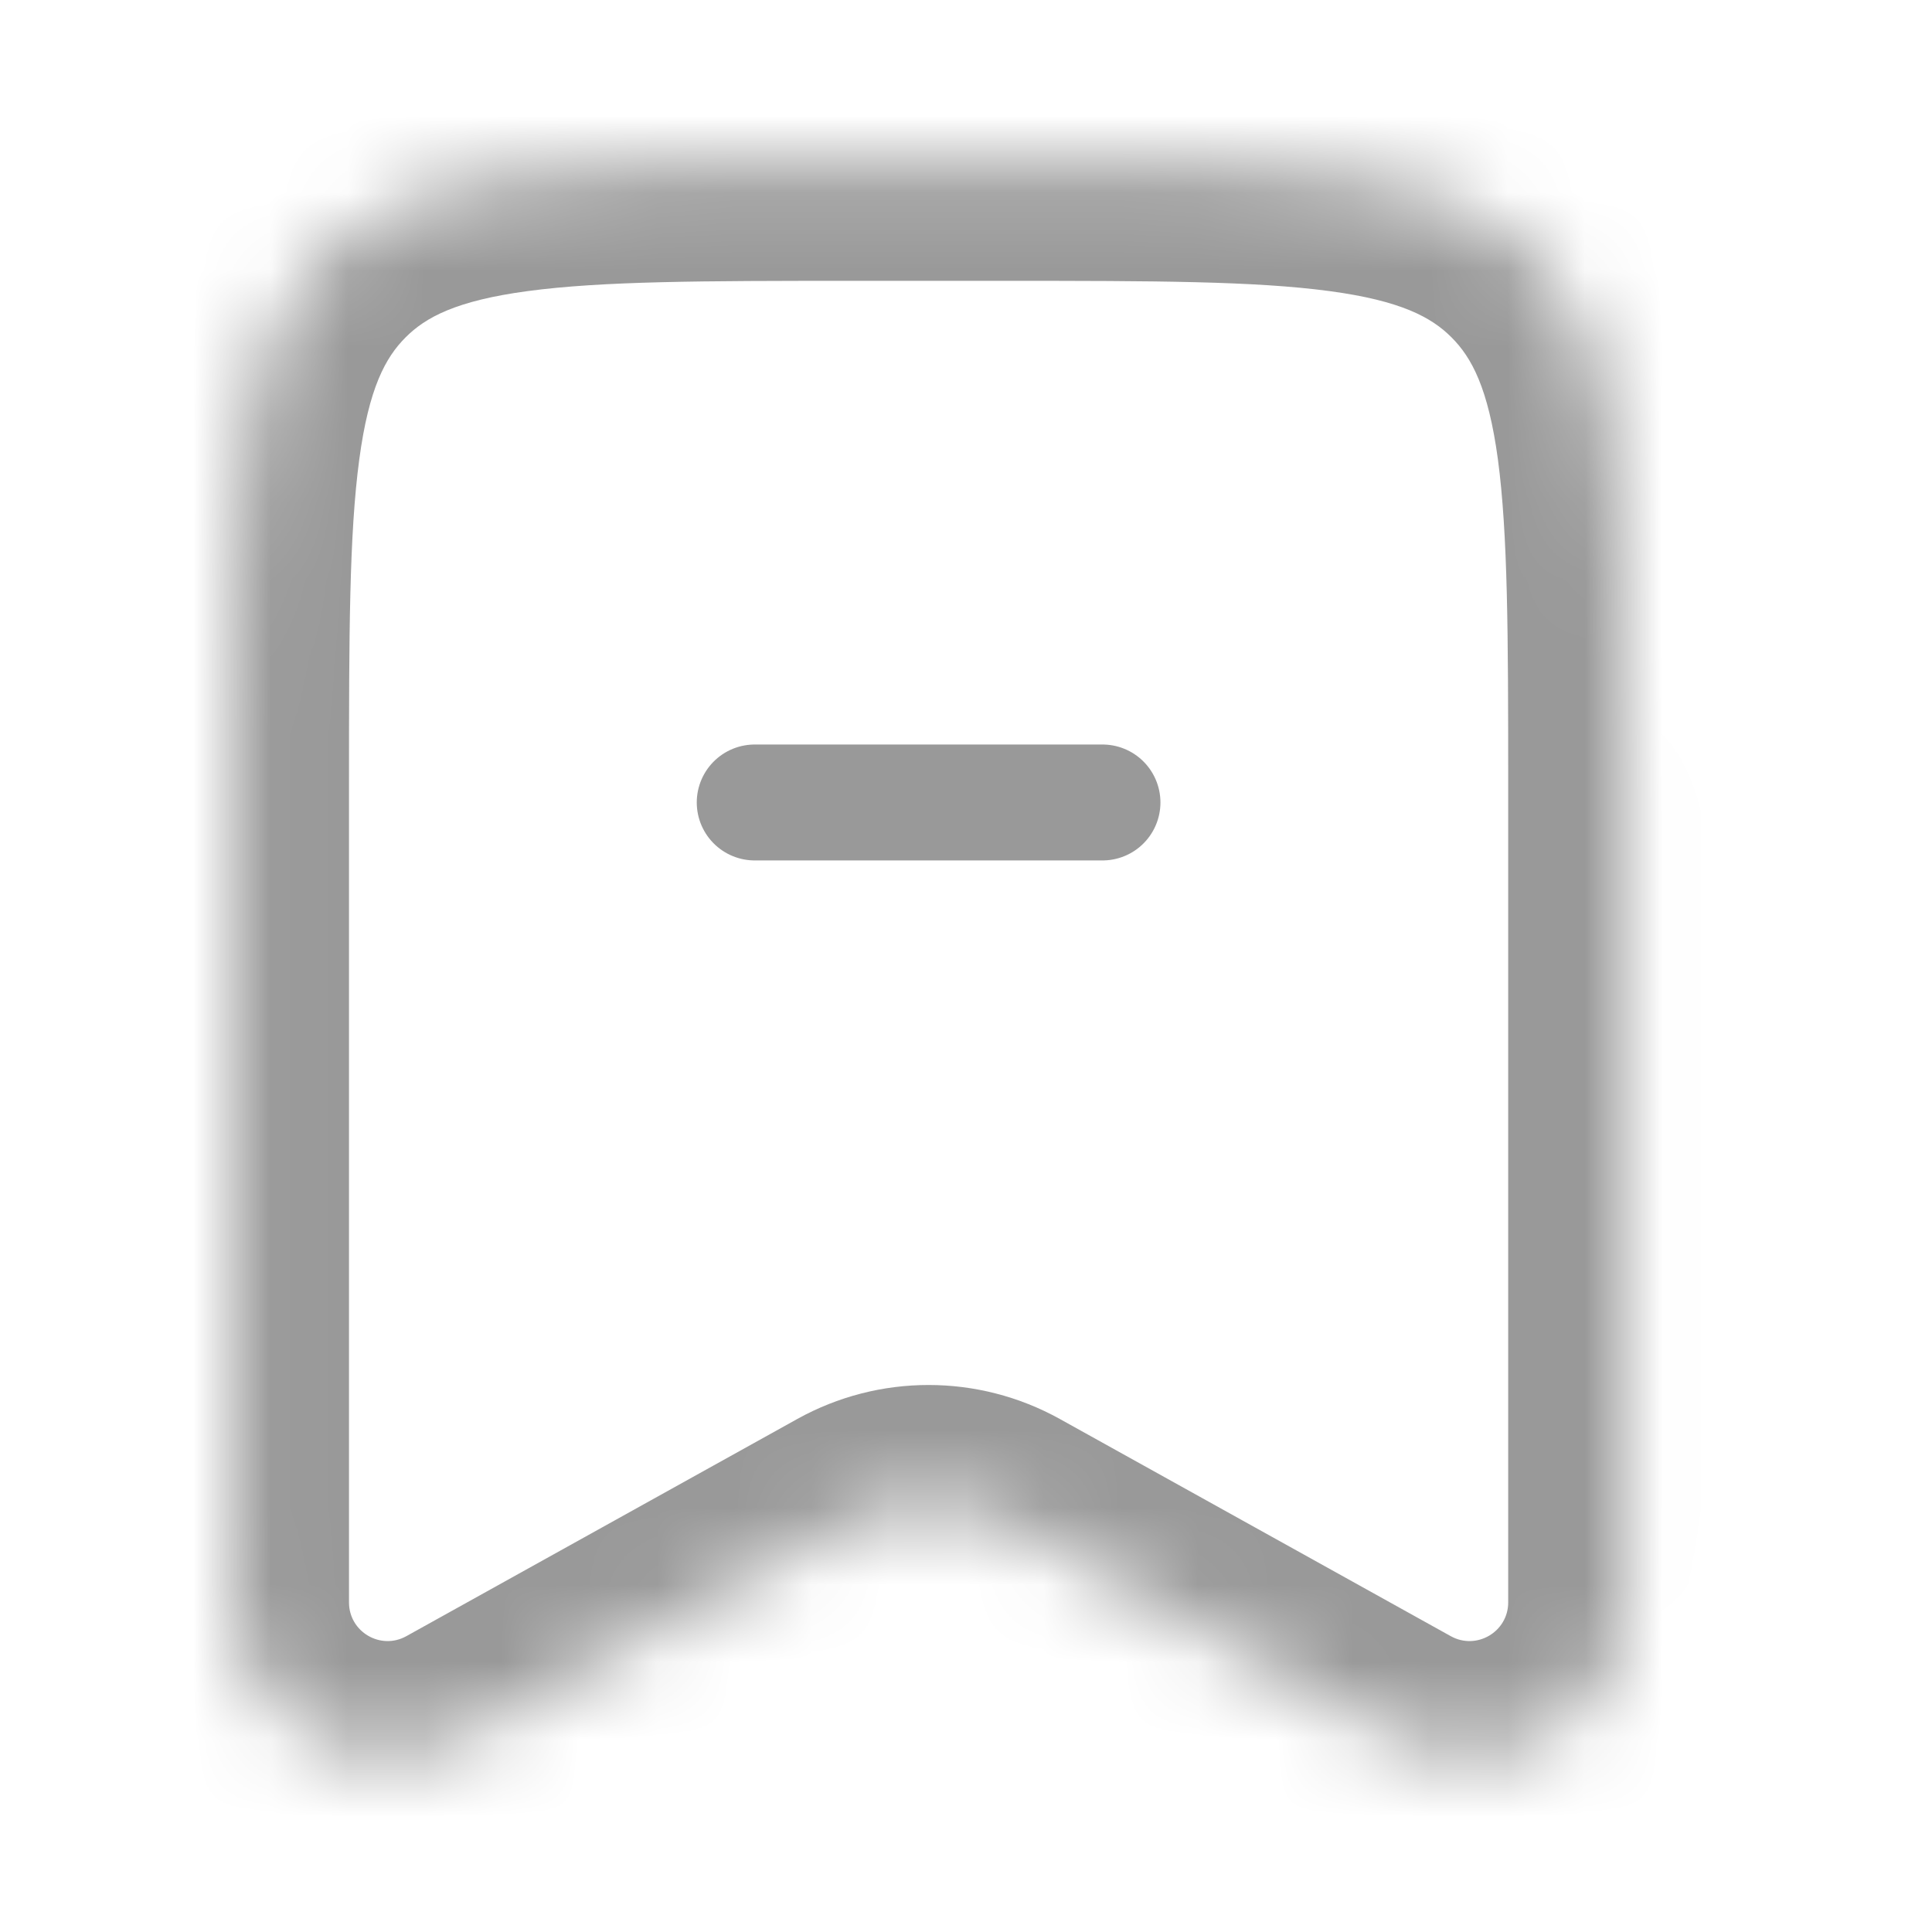 <svg width="25" height="25" viewBox="0 0 25 25" fill="none" xmlns="http://www.w3.org/2000/svg">
<mask id="mask0_1944_24857" style="mask-type:alpha" maskUnits="userSpaceOnUse" x="3" y="2" width="19" height="21">
<path fill-rule="evenodd" clip-rule="evenodd" d="M4.187 3.305C3.016 4.477 3.016 6.363 3.016 10.134V20.735C3.016 22.26 4.654 23.224 5.987 22.483L11.044 19.673C11.648 19.338 12.383 19.338 12.987 19.673L18.044 22.483C19.377 23.224 21.016 22.26 21.016 20.735V10.134C21.016 6.363 21.016 4.477 19.844 3.305C18.672 2.134 16.787 2.134 13.016 2.134H11.016C7.244 2.134 5.359 2.134 4.187 3.305Z" fill="white"/>
</mask>
<g mask="url(#mask0_1944_24857)">
<path d="M19.844 3.305L20.905 2.245L19.844 3.305ZM11.044 19.673L11.773 20.985L11.044 19.673ZM12.987 19.673L12.258 20.985L12.987 19.673ZM5.987 22.483L6.715 23.794L5.987 22.483ZM4.516 10.134C4.516 8.206 4.519 6.911 4.649 5.945C4.773 5.022 4.987 4.627 5.248 4.366L3.127 2.245C2.216 3.156 1.844 4.289 1.675 5.545C1.512 6.757 1.516 8.291 1.516 10.134H4.516ZM4.516 20.735V10.134H1.516V20.735H4.516ZM6.715 23.794L11.773 20.985L10.316 18.362L5.258 21.172L6.715 23.794ZM12.258 20.985L17.316 23.794L18.773 21.172L13.715 18.362L12.258 20.985ZM19.516 10.134V20.735H22.516V10.134H19.516ZM18.783 4.366C19.044 4.627 19.258 5.022 19.383 5.945C19.512 6.911 19.516 8.206 19.516 10.134H22.516C22.516 8.291 22.519 6.757 22.356 5.545C22.187 4.289 21.816 3.156 20.905 2.245L18.783 4.366ZM13.016 3.634C14.944 3.634 16.239 3.637 17.205 3.767C18.128 3.891 18.523 4.105 18.783 4.366L20.905 2.245C19.994 1.334 18.86 0.962 17.605 0.794C16.392 0.631 14.859 0.634 13.016 0.634V3.634ZM11.016 3.634H13.016V0.634H11.016V3.634ZM5.248 4.366C5.508 4.105 5.903 3.891 6.826 3.767C7.792 3.637 9.088 3.634 11.016 3.634V0.634C9.172 0.634 7.639 0.631 6.427 0.794C5.171 0.962 4.037 1.334 3.127 2.245L5.248 4.366ZM17.316 23.794C19.649 25.09 22.516 23.404 22.516 20.735H19.516C19.516 21.116 19.106 21.357 18.773 21.172L17.316 23.794ZM11.773 20.985C11.924 20.901 12.107 20.901 12.258 20.985L13.715 18.362C12.658 17.775 11.373 17.775 10.316 18.362L11.773 20.985ZM1.516 20.735C1.516 23.404 4.383 25.09 6.715 23.794L5.258 21.172C4.925 21.357 4.516 21.116 4.516 20.735H1.516Z" fill="#999999"/>
<path d="M9.766 10.384H14.266" stroke="#999999" stroke-width="1.5" stroke-linecap="round"/>
</g>
</svg>
